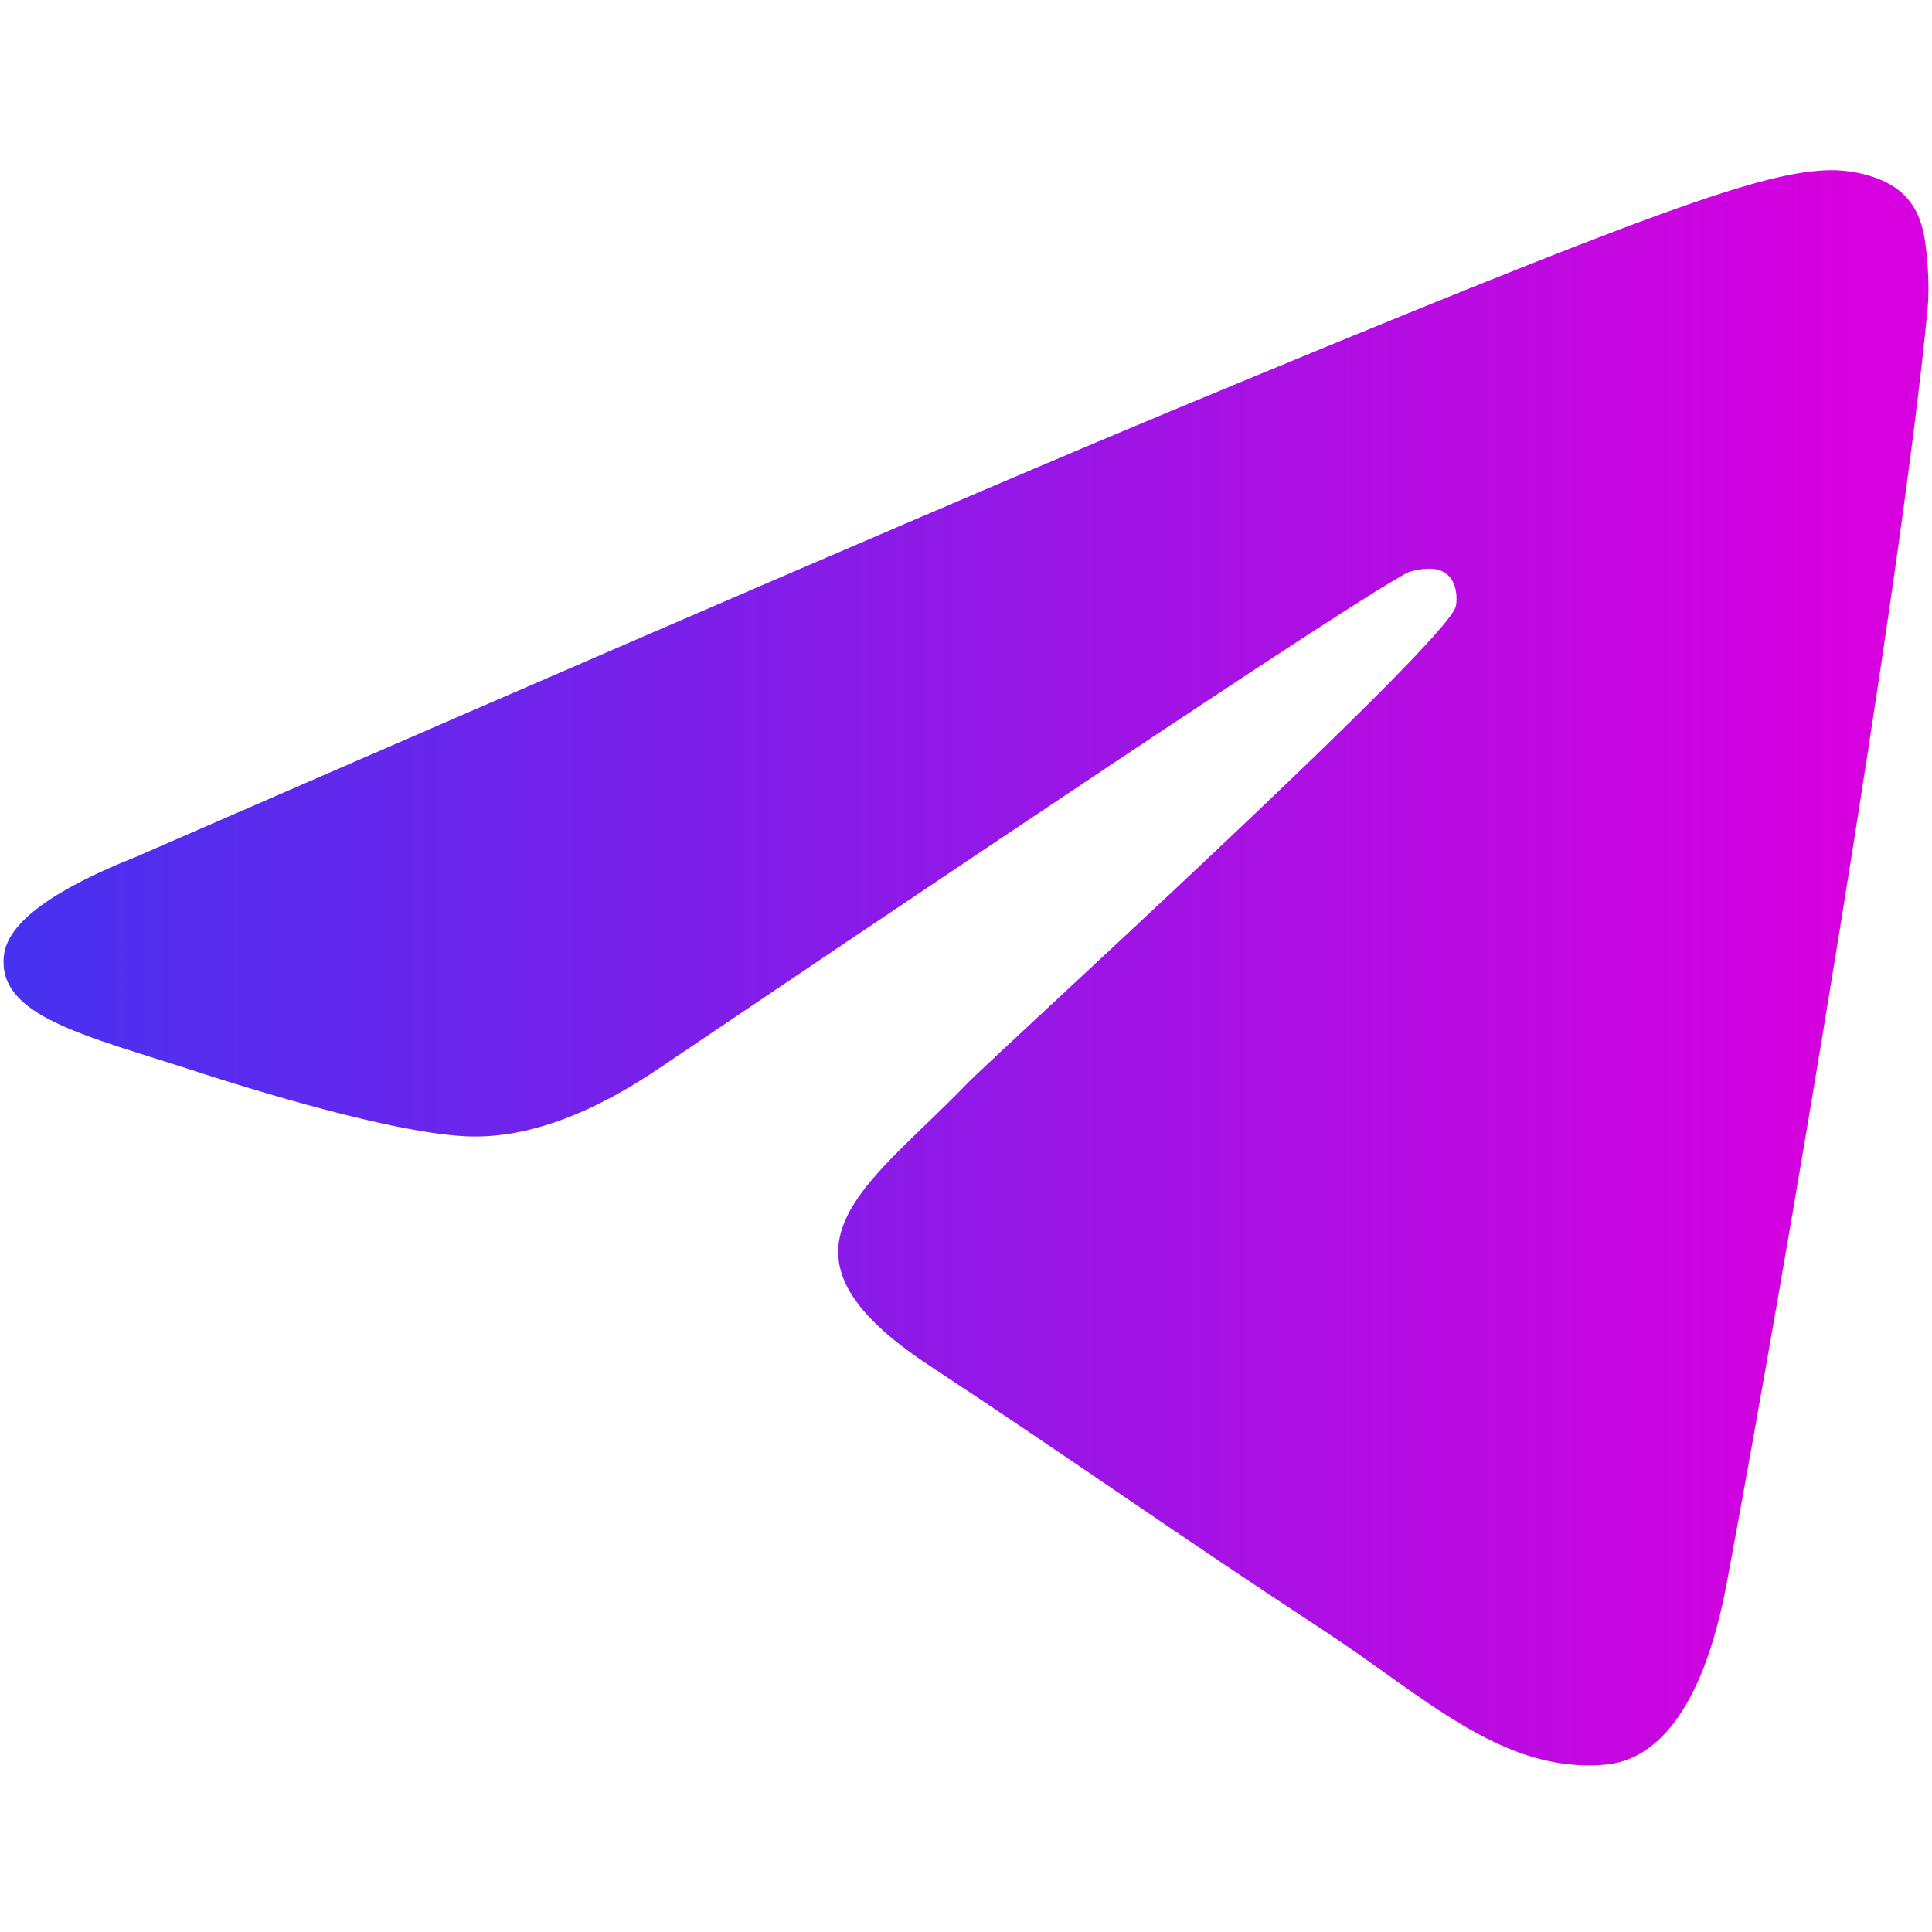 <svg width="545" height="545" viewBox="0 0 545 545" fill="none" xmlns="http://www.w3.org/2000/svg">
<path fill-rule="evenodd" clip-rule="evenodd" d="M38.328 241.722C184.089 178.217 281.285 136.35 329.917 116.122C468.773 58.367 497.625 48.335 516.431 48.004C520.568 47.931 529.816 48.956 535.806 53.817C540.865 57.921 542.257 63.466 542.923 67.357C543.589 71.249 544.418 80.114 543.759 87.041C536.234 166.102 503.675 357.965 487.111 446.515C480.102 483.984 466.301 496.548 452.941 497.777C423.905 500.449 401.856 478.588 373.733 460.153C329.727 431.306 304.866 413.349 262.15 385.2C212.784 352.669 244.786 334.789 272.919 305.569C280.282 297.921 408.215 181.556 410.691 171C411.001 169.68 411.288 164.759 408.365 162.16C405.441 159.562 401.126 160.45 398.012 161.157C393.599 162.159 323.298 208.625 187.11 300.556C167.155 314.259 149.081 320.935 132.887 320.585C115.034 320.199 80.693 310.491 55.164 302.192C23.851 292.014 -1.036 286.632 1.132 269.346C2.26 260.343 14.659 251.135 38.328 241.722Z" fill="url(#paint0_linear_821_6)"/>
<defs>
<linearGradient id="paint0_linear_821_6" x1="-106" y1="273" x2="522.5" y2="273" gradientUnits="userSpaceOnUse">
<stop stop-color="#293CF4"/>
<stop offset="1" stop-color="#D700DE"/>
</linearGradient>
</defs>
</svg>

